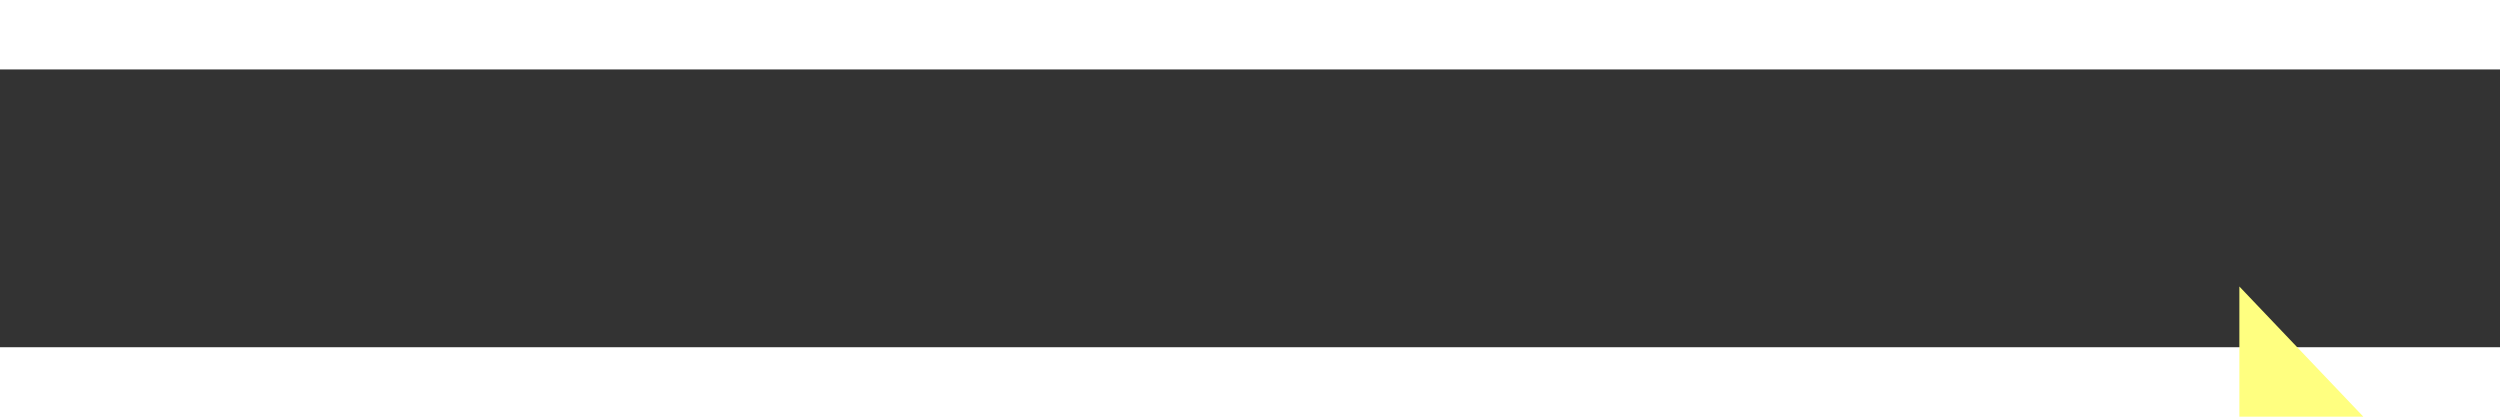 ﻿<?xml version="1.0" encoding="utf-8"?>
<svg version="1.1" xmlns:xlink="http://www.w3.org/1999/xlink" width="36px" height="6px" preserveAspectRatio="xMinYMid meet" viewBox="854 10467  36 4" xmlns="http://www.w3.org/2000/svg">
  <rect x="854" y="10467" width="36" height="4" fill="#333333" stroke="none"/>
  <g transform="matrix(0.875 -0.485 0.485 0.875 -4966.14 1735.36 )">
    <path d="M 882 10474.8  L 888 10468.5  L 882 10462.2  L 882 10474.8  Z " fill-rule="nonzero" fill="#ffff80" stroke="none" transform="matrix(0.875 0.485 -0.485 0.875 5186.143 890.231 )" />
    <path d="M 857 10468.5  L 883 10468.5  " stroke-width="1" stroke="#ffff80" fill="none" transform="matrix(0.875 0.485 -0.485 0.875 5186.143 890.231 )" />
  </g>
</svg>